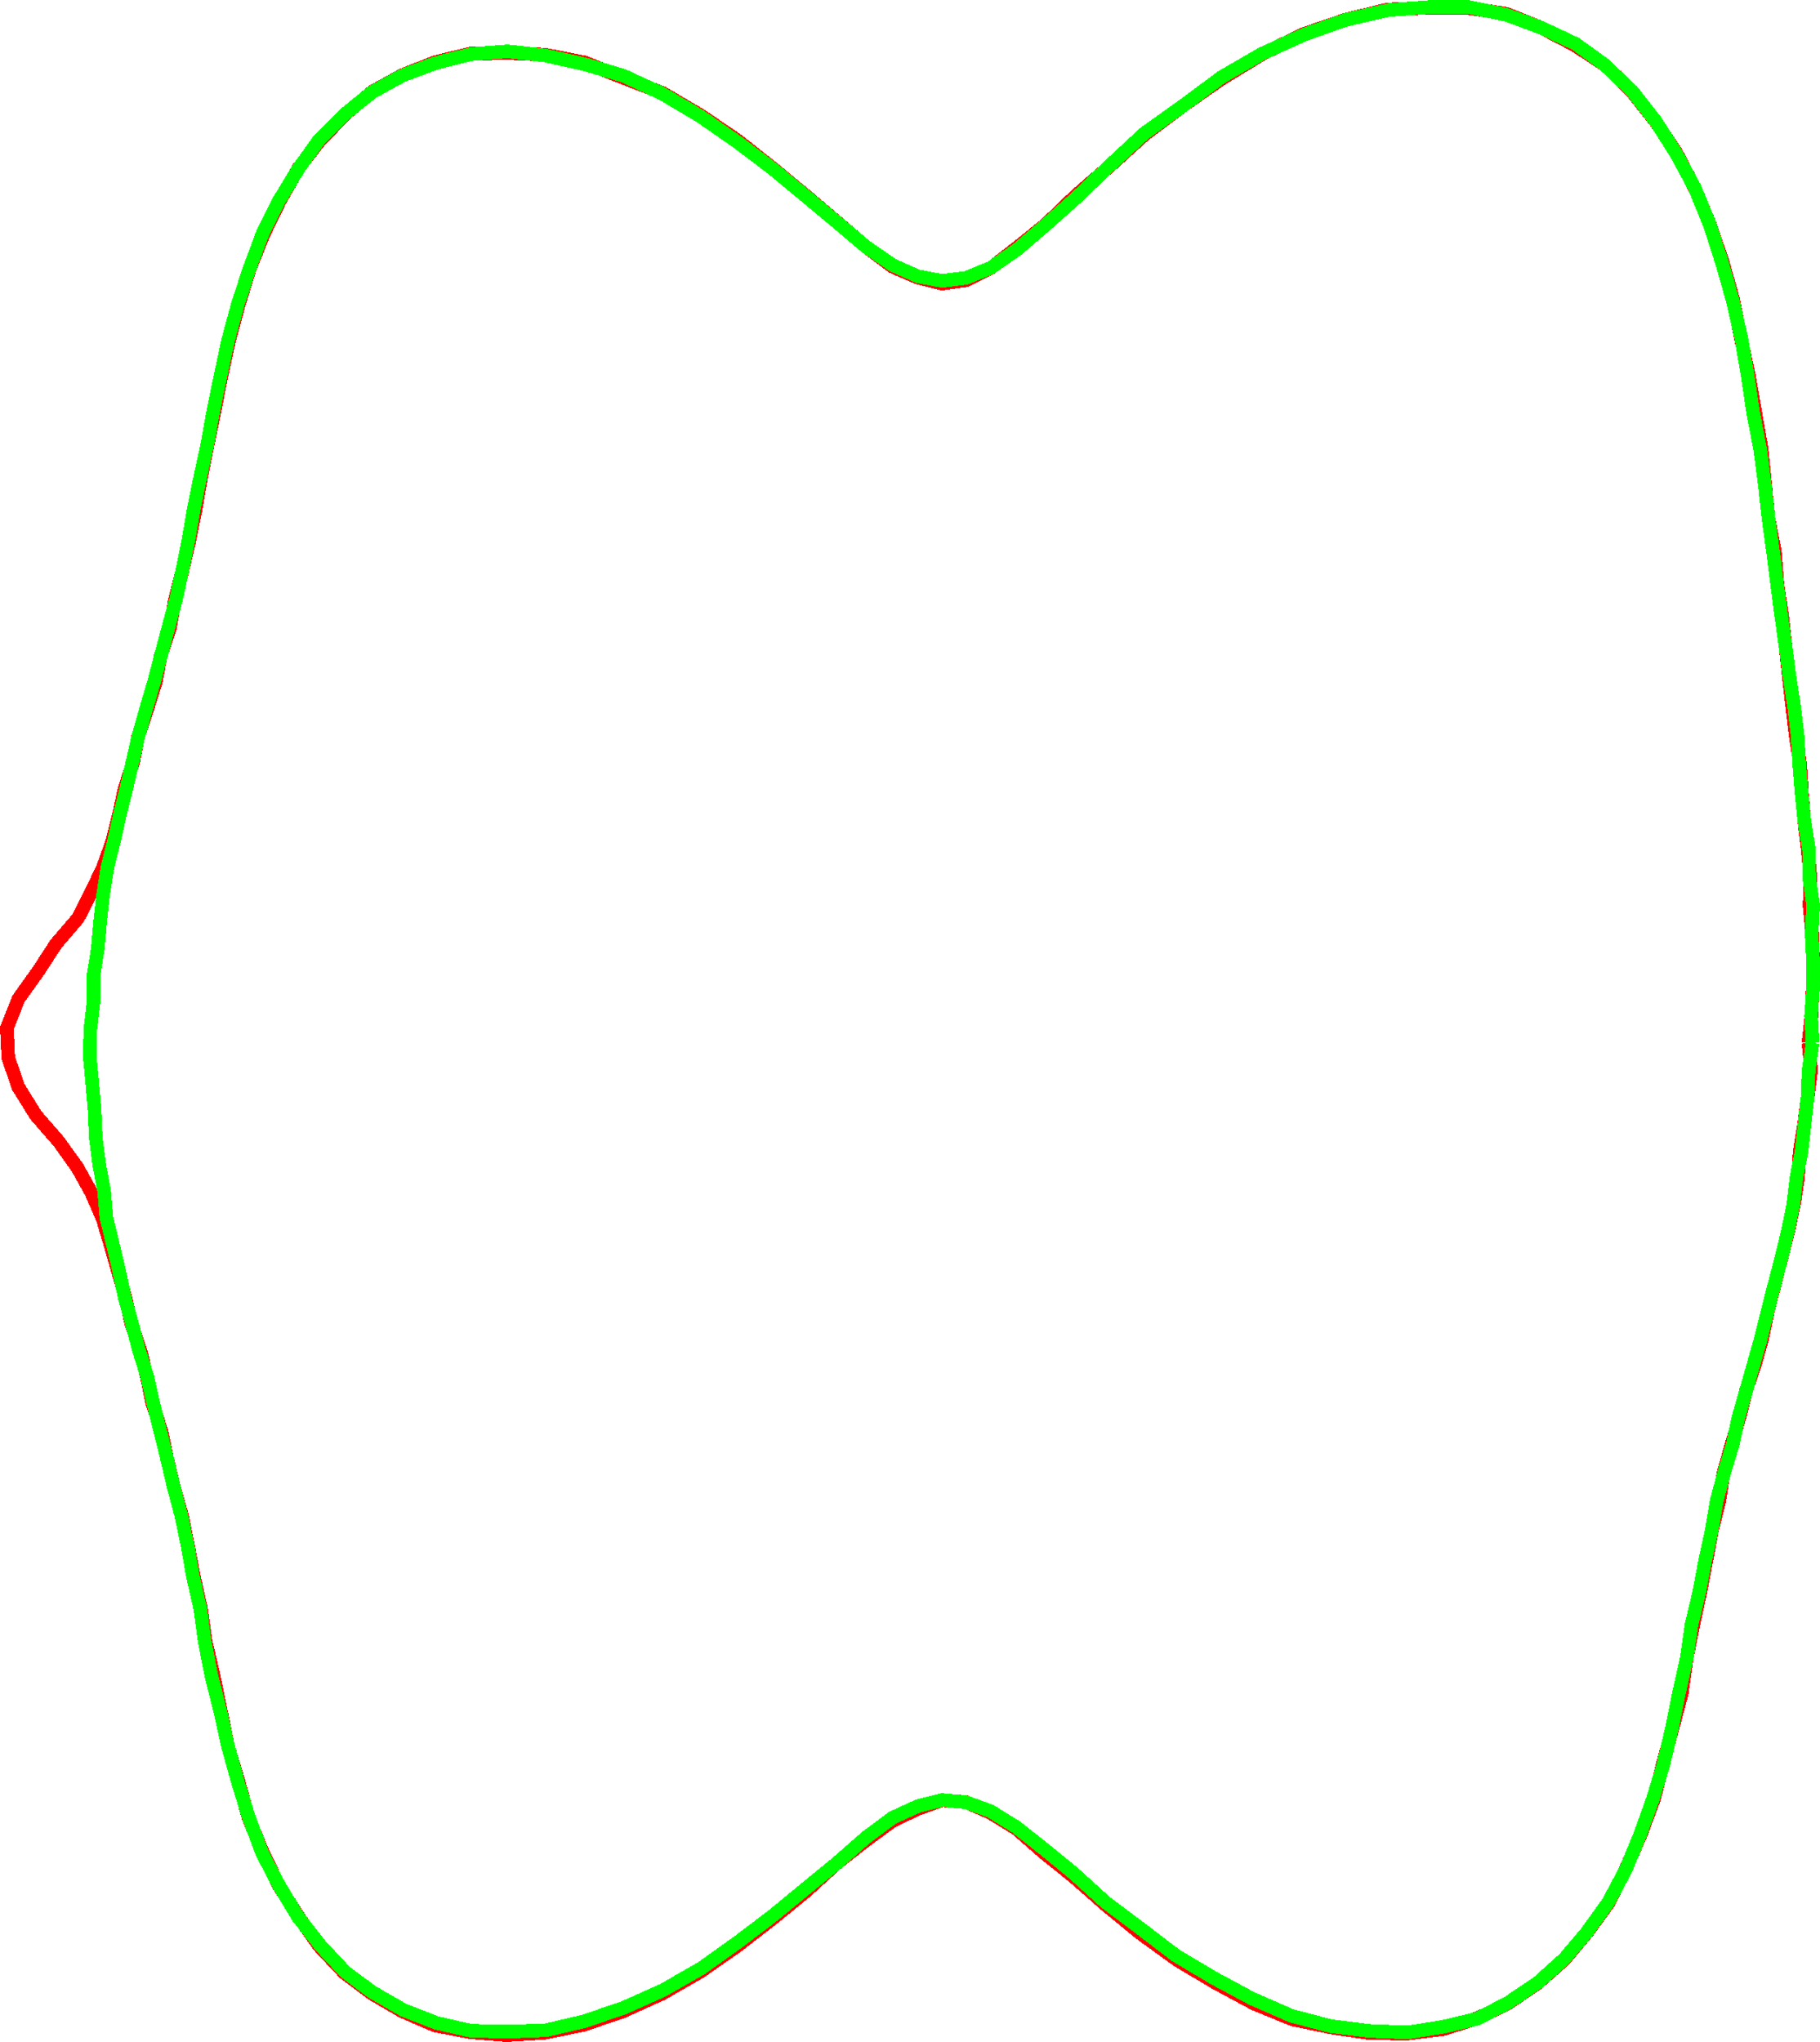 <?xml version="1.0" encoding="UTF-8" standalone="no"?>
<svg xmlns:dc="http://purl.org/dc/elements/1.1/" xmlns:cc="http://creativecommons.org/ns#" xmlns:rdf="http://www.w3.org/1999/02/22-rdf-syntax-ns#" xmlns:svg="http://www.w3.org/2000/svg" xmlns="http://www.w3.org/2000/svg" version="1.1" id="svg2" viewbox="0 0 1296 998" height="750.322" width="668.743">
  <title id="title4">VTK GL2PS Export</title>
  <desc id="desc6">
Creator: GL2PS 1.3.8, (C) 1999-2012 C. Geuzaine
For: VTK
CreationDate: Sun Aug 16 14:48:22 2015
</desc>
  <defs id="defs8"/>
  <g transform="translate(-313.622,-123.841)" style="shape-rendering:crispEdges" id="g10">
    <polyline style="fill:none;stroke:#ff0000;stroke-width:5" id="polyline12" points="978.135,507.095 979.256,497.079 979.686,487.014 979.837,476.966 979.514,466.762 978.514,456.575 978.868,446.43 977.864,436.128 976.615,425.825 975.715,415.424 975.084,404.876 973.443,394.336 972.179,383.702 970.881,372.302 969.712,361.483 968.473,350.312 966.714,338.459 965.774,326.465 963.413,314.267 962.203,301.778 960.883,288.613 958.556,275.242 956.225,261.84 953.297,248.1 950.418,233.746 946.626,220.27 942.009,206.572 936.537,193.366 929.686,180.18 922.012,168.567 913.155,157.344 903.648,147.939 892.042,140.332 880.132,134.13 867.021,128.885 852.992,126.756 838.74,126.637 823.37,127.358 808.196,131.01 792.858,136.263 777.654,143.565 762.544,152.76 748.099,162.844 734.097,173.379 721.097,185.117 708.885,195.757 697.687,206.499 687.339,214.804 677.677,222.335 668.595,226.828 659.737,228.067 650.844,225.862 641.618,221.86 631.781,214.501 621.321,205.537 609.823,195.828 597.694,185.767 584.678,175.465 571.099,166.237 557.178,158.059 542.633,152.428 528.43,146.766 513.887,143.933 500.041,143.286 486.243,143.586 473.374,146.725 461.374,151.489 450.428,157.539 440.518,165.75 430.91,175.772 423.361,185.539 416.45,197.59 410.415,210.029 405.344,222.658 401.243,236.111 397.793,248.957 394.812,262.753 392.413,275.008 389.786,287.826 387.427,299.751 385.43,311.414 383.143,322.667 380.689,333.385 377.833,344.482 376.074,354.497 372.67,364.766 370.836,374.545 367.659,384.607 364.378,394.386 362.55,403.948 359.409,413.643 357.342,423.197 354.946,432.828 351.539,442.438 347.063,451.884 342.249,461.284 334.136,470.755 327.758,480.602 320.391,490.9 316.145,501.631 316.672,512.551 320.369,523.282 326.758,533.578 335.221,543.312 342.05,552.864 347.305,562.321 351.384,571.726 354.215,581.281 356.989,590.959 359.706,600.606 361.837,610.109 365.183,620.019 367.591,629.739 369.602,639.592 372.899,649.59 375.042,659.821 377.511,670.27 380.538,680.898 382.657,691.565 384.865,703.279 387.458,714.84 389.138,726.755 392.048,739.282 394.701,752.248 397.416,765.658 401.212,778.283 404.892,791.632 410.106,804.35 416.239,816.97 423.16,827.934 430.948,838.938 440.295,848.916 450.294,856.392 461.41,862.889 473.457,868.096 486.296,870.563 499.776,871.657 513.979,870.753 528.151,867.846 542.667,862.869 556.982,856.378 570.994,848.322 584.533,838.875 597.656,828.708 609.88,818.728 621.267,808.316 631.873,800.048 641.613,792.899 650.873,788.523 659.741,785.326 668.54,785.999 677.556,789.962 687.058,795.807 697.307,804.742 708.173,813.494 720.204,824.048 732.689,834.292 746.22,844.074 759.986,852.299 774.422,860.069 788.489,865.856 802.939,868.858 816.989,870.937 830.911,871.054 844.044,869.421 856.569,865.417 867.902,859.84 878.533,852.605 888.347,843.976 897,833.612 904.682,823.063 910.902,810.76 916.418,798.113 921.311,785.046 924.594,772.14 928.097,759.167 931.601,745.915 933.396,733.01 935.773,721.021 938.32,709.155 940.481,697.891 942.61,686.43 945.342,675.56 946.859,665.25 949.815,654.856 952.819,644.428 955.261,634.552 958.494,625.079 961.207,615.41 963.191,605.615 965.696,595.829 968.173,586.206 970.696,576.235 972.771,566.498 974.271,556.748 974.93,546.862 976.524,536.989 977.808,527.043 979.111,517.095 978.135,507.095"/>
    <polyline style="fill:none;stroke:#00ff00;stroke-width:5" id="polyline14" points="979.664,507.095 979.093,497.062 979.817,486.999 979.802,476.828 979.294,466.717 979.855,456.563 978.407,446.45 978.347,436.193 976.623,425.69 975.585,415.295 974.757,404.98 974.135,394.314 972.849,383.4 971.194,372.759 969.732,361.569 968.121,350.121 966.639,338.639 965.122,326.689 963.451,314.431 962.079,301.922 960.413,289.137 957.8,275.488 955.849,262.316 953.472,248.18 950.318,234.334 946.388,220.463 941.906,206.459 936.323,192.833 929.719,180.573 922.113,168.581 913.324,157.298 903.022,147.485 892.553,139.941 880.002,134.054 867.24,129.316 852.943,126.343 838.696,126.451 823.635,127.564 808.107,131.141 792.89,136.53 777.317,143.585 762.594,152.105 748.056,162.889 734.021,172.915 721.015,185.009 708.959,196.612 697.661,206.684 687.333,215.539 677.681,222.241 668.584,225.949 659.73,227.036 650.845,225.357 641.61,221.247 631.798,214.497 621.255,205.58 609.858,196.086 597.742,186.024 584.757,176.168 571.019,166.596 557.055,158.332 542.693,151.655 528.291,147.404 514.071,144.241 500.132,142.71 486.577,143.733 473.387,147.11 461.384,151.631 450.231,157.801 440.292,165.815 431.012,175.046 423.243,185.882 416.083,197.681 410.201,209.424 405.305,222.535 401.003,235.692 397.434,248.895 394.646,261.985 392.021,274.767 389.759,287.429 387.153,299.391 384.792,311.068 382.849,322.35 380.606,333.45 378.247,344.242 375.392,354.822 372.771,364.739 370.134,374.745 367.243,384.587 364.446,394.366 362.271,404.005 360.028,413.66 357.614,423.398 355.425,433.216 353.067,442.728 351.503,452.646 350.408,462.591 349.562,472.399 347.958,482.325 347.955,492.197 346.827,502.123 346.603,512.057 347.537,522.002 348.371,531.921 348.81,541.822 350.059,551.682 351.892,561.487 352.715,571.358 355.111,581.155 357.387,590.87 359.447,600.597 362.127,610.307 364.717,620.062 367.735,629.711 369.965,639.598 372.391,649.345 375.021,659.923 377.44,670.272 380.214,680.652 382.532,691.76 384.561,703.383 387.186,714.801 388.827,726.938 391.353,739.936 394.578,752.682 397.397,765.52 401.016,778.548 404.943,791.339 409.943,804.706 416.133,816.582 423.133,828.2 431.429,838.799 440.46,848.423 450.236,855.725 461.81,862.404 473.971,867.147 486.635,870.053 500.415,870.359 514.303,869.843 528.341,866.542 542.988,861.531 557.225,855.15 571.287,847.098 584.902,837.389 597.753,827.626 610.02,817.507 621.354,808.233 631.905,798.969 641.618,791.741 650.851,787.516 659.739,785.243 668.537,786.067 677.543,789.331 687.034,795.21 697.152,803.204 708.058,812.117 719.795,822.786 732.233,832.122 745.461,842.217 759.354,850.539 773.709,858.234 788.104,864.527 802.487,868.309 816.785,870.099 830.788,870.666 843.81,868.605 856.432,865.607 867.659,859.815 878.819,852.271 888.397,843.628 896.428,834.175 904.513,822.963 910.985,810.814 916.192,798.204 920.833,785.302 924.796,772.293 927.942,758.956 930.598,745.706 933.445,732.916 935.149,720.883 937.972,708.99 940.161,697.341 942.609,685.96 944.387,675.361 947.259,664.601 950.273,654.646 952.422,644.591 955.302,634.602 958.05,624.84 960.679,615.514 963.195,605.456 965.594,595.928 968.183,586.098 970.565,576.179 972.525,566.551 973.678,556.737 975.586,546.813 976.673,536.977 977.79,527.037 978.172,517.09 979.664,507.095"/>
  </g>
</svg>
